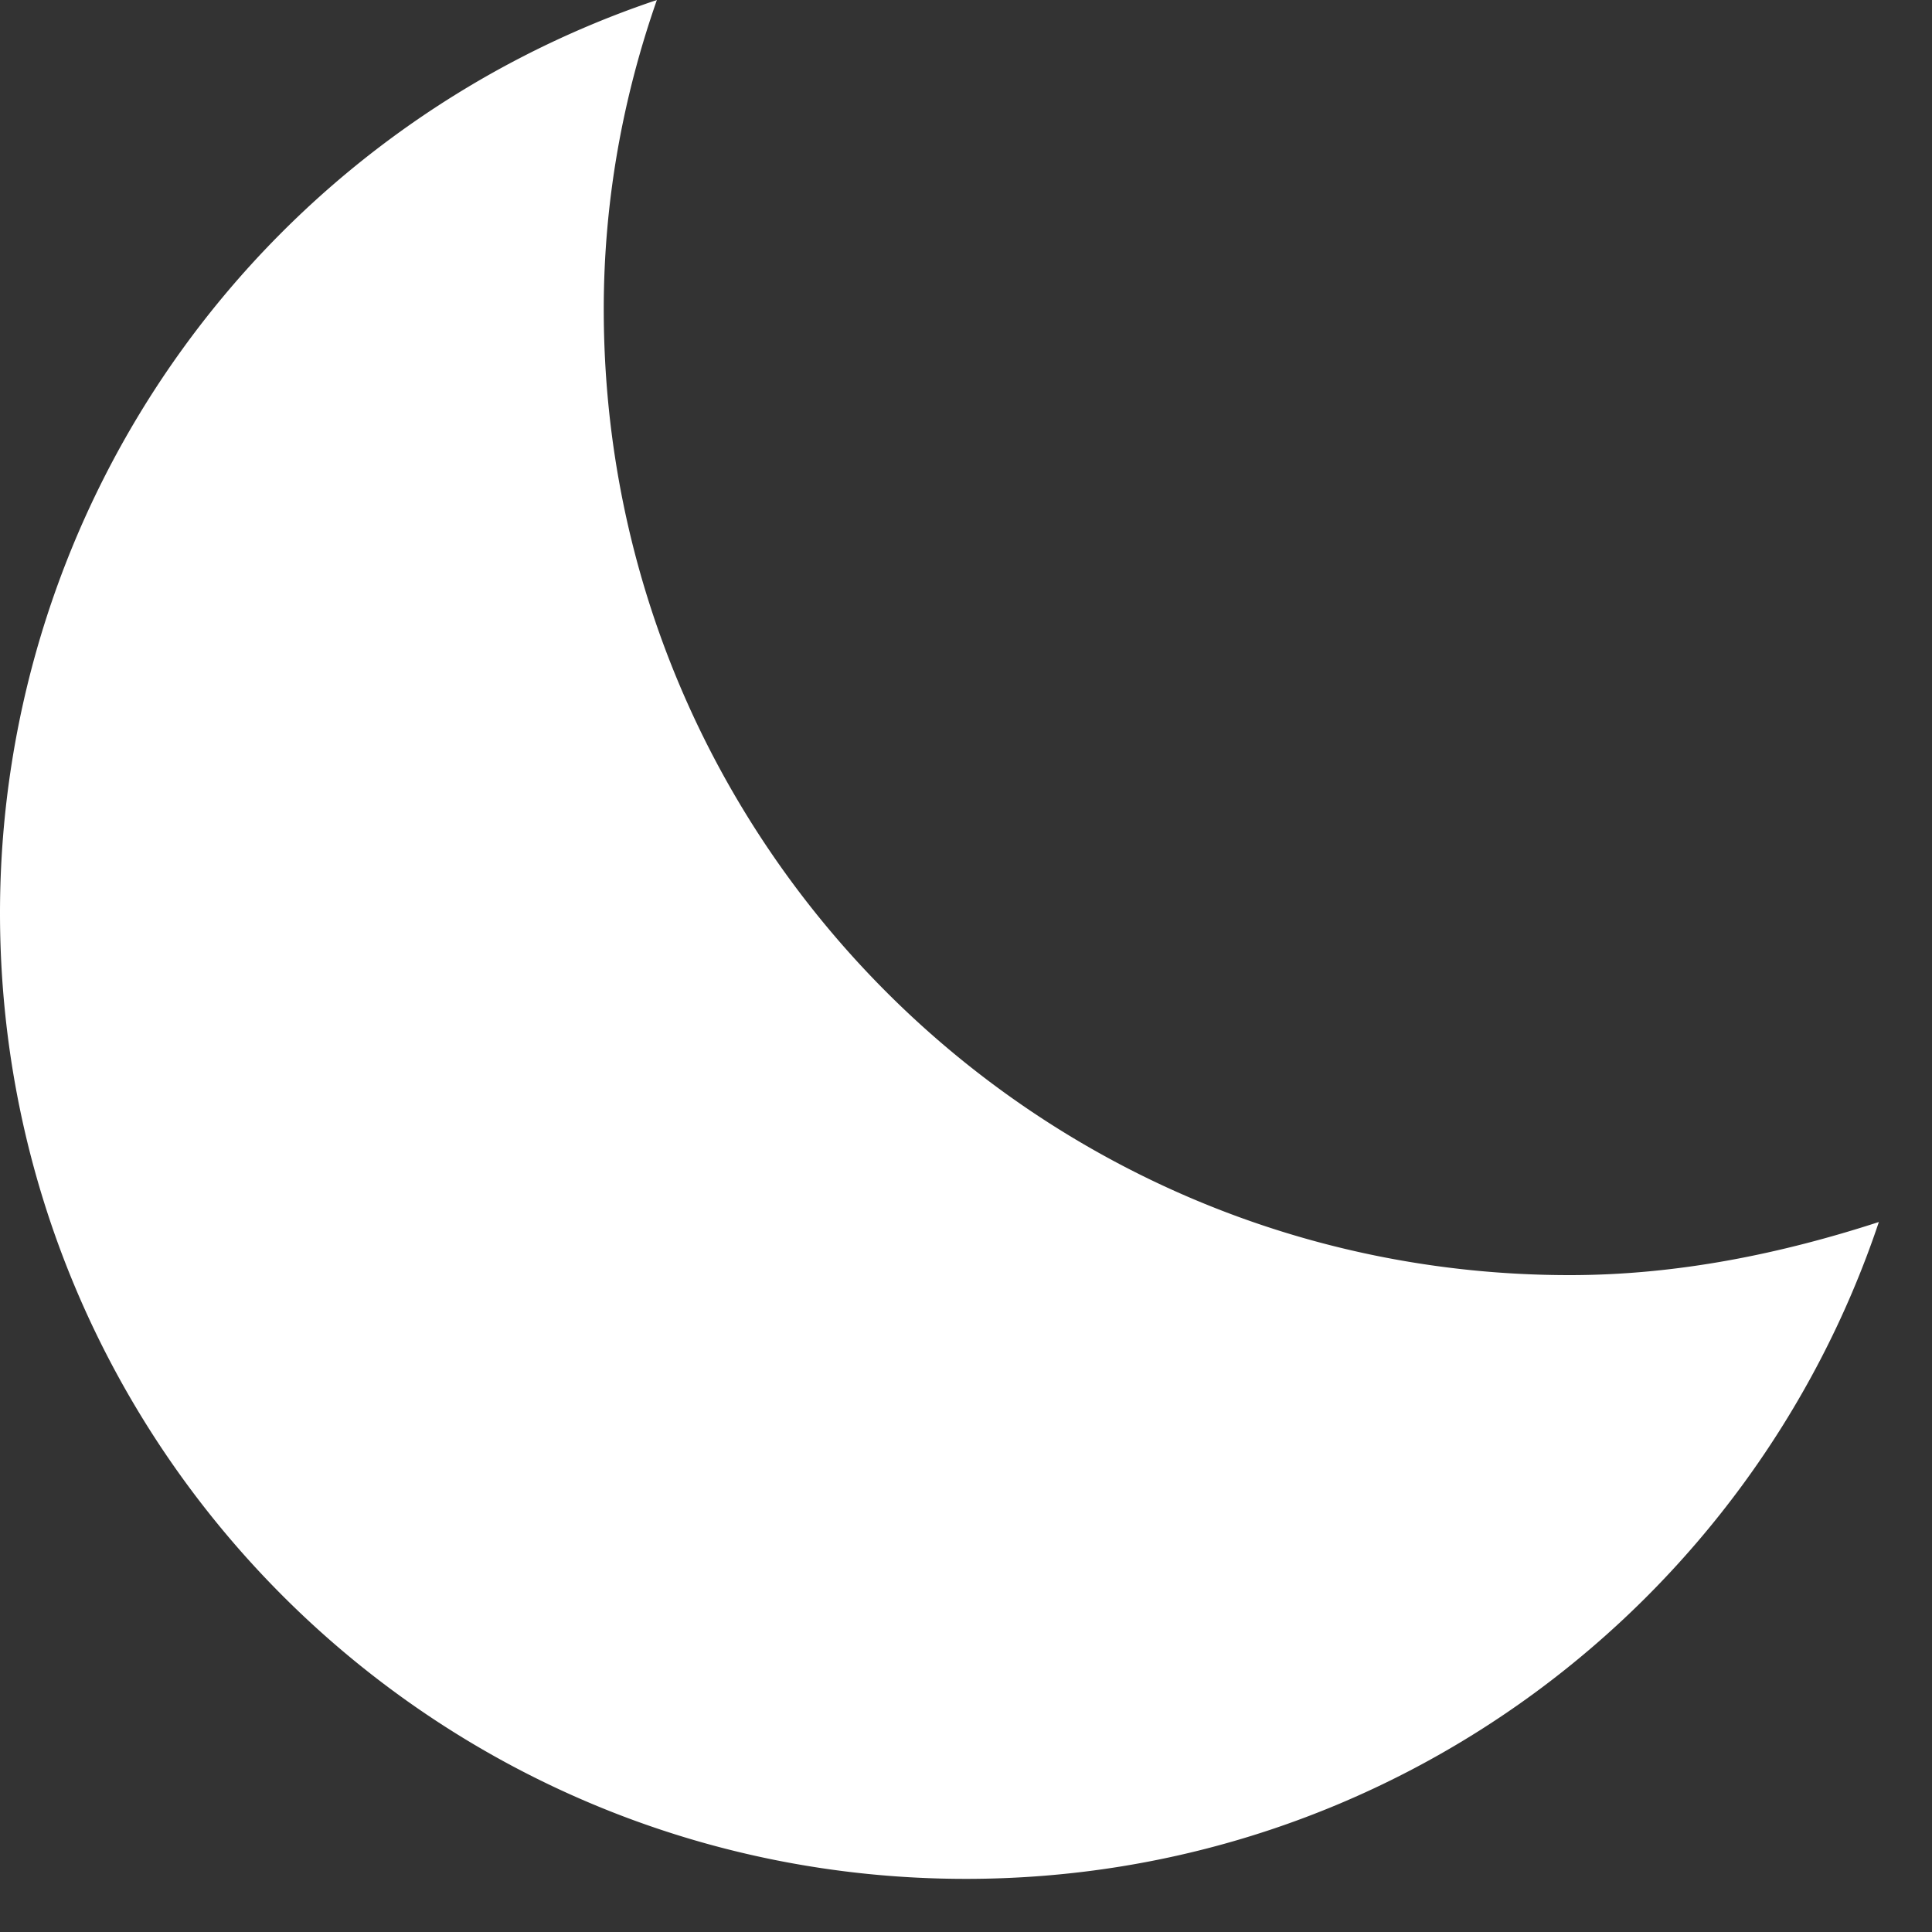 <svg xmlns="http://www.w3.org/2000/svg" width="8" height="8">
<rect width="100%" height="100%" fill="#333333" stroke="none"/>
<path fill="#fff" d="M2.72 0A3.988 3.988 0 0 0 0 3.78c0 2.21 1.79 4 4 4 1.76 0 3.25-1.14 3.78-2.72-.4.13-.83.22-1.28.22-2.21 0-4-1.79-4-4 0-.45.08-.88.22-1.28z"/>
</svg>